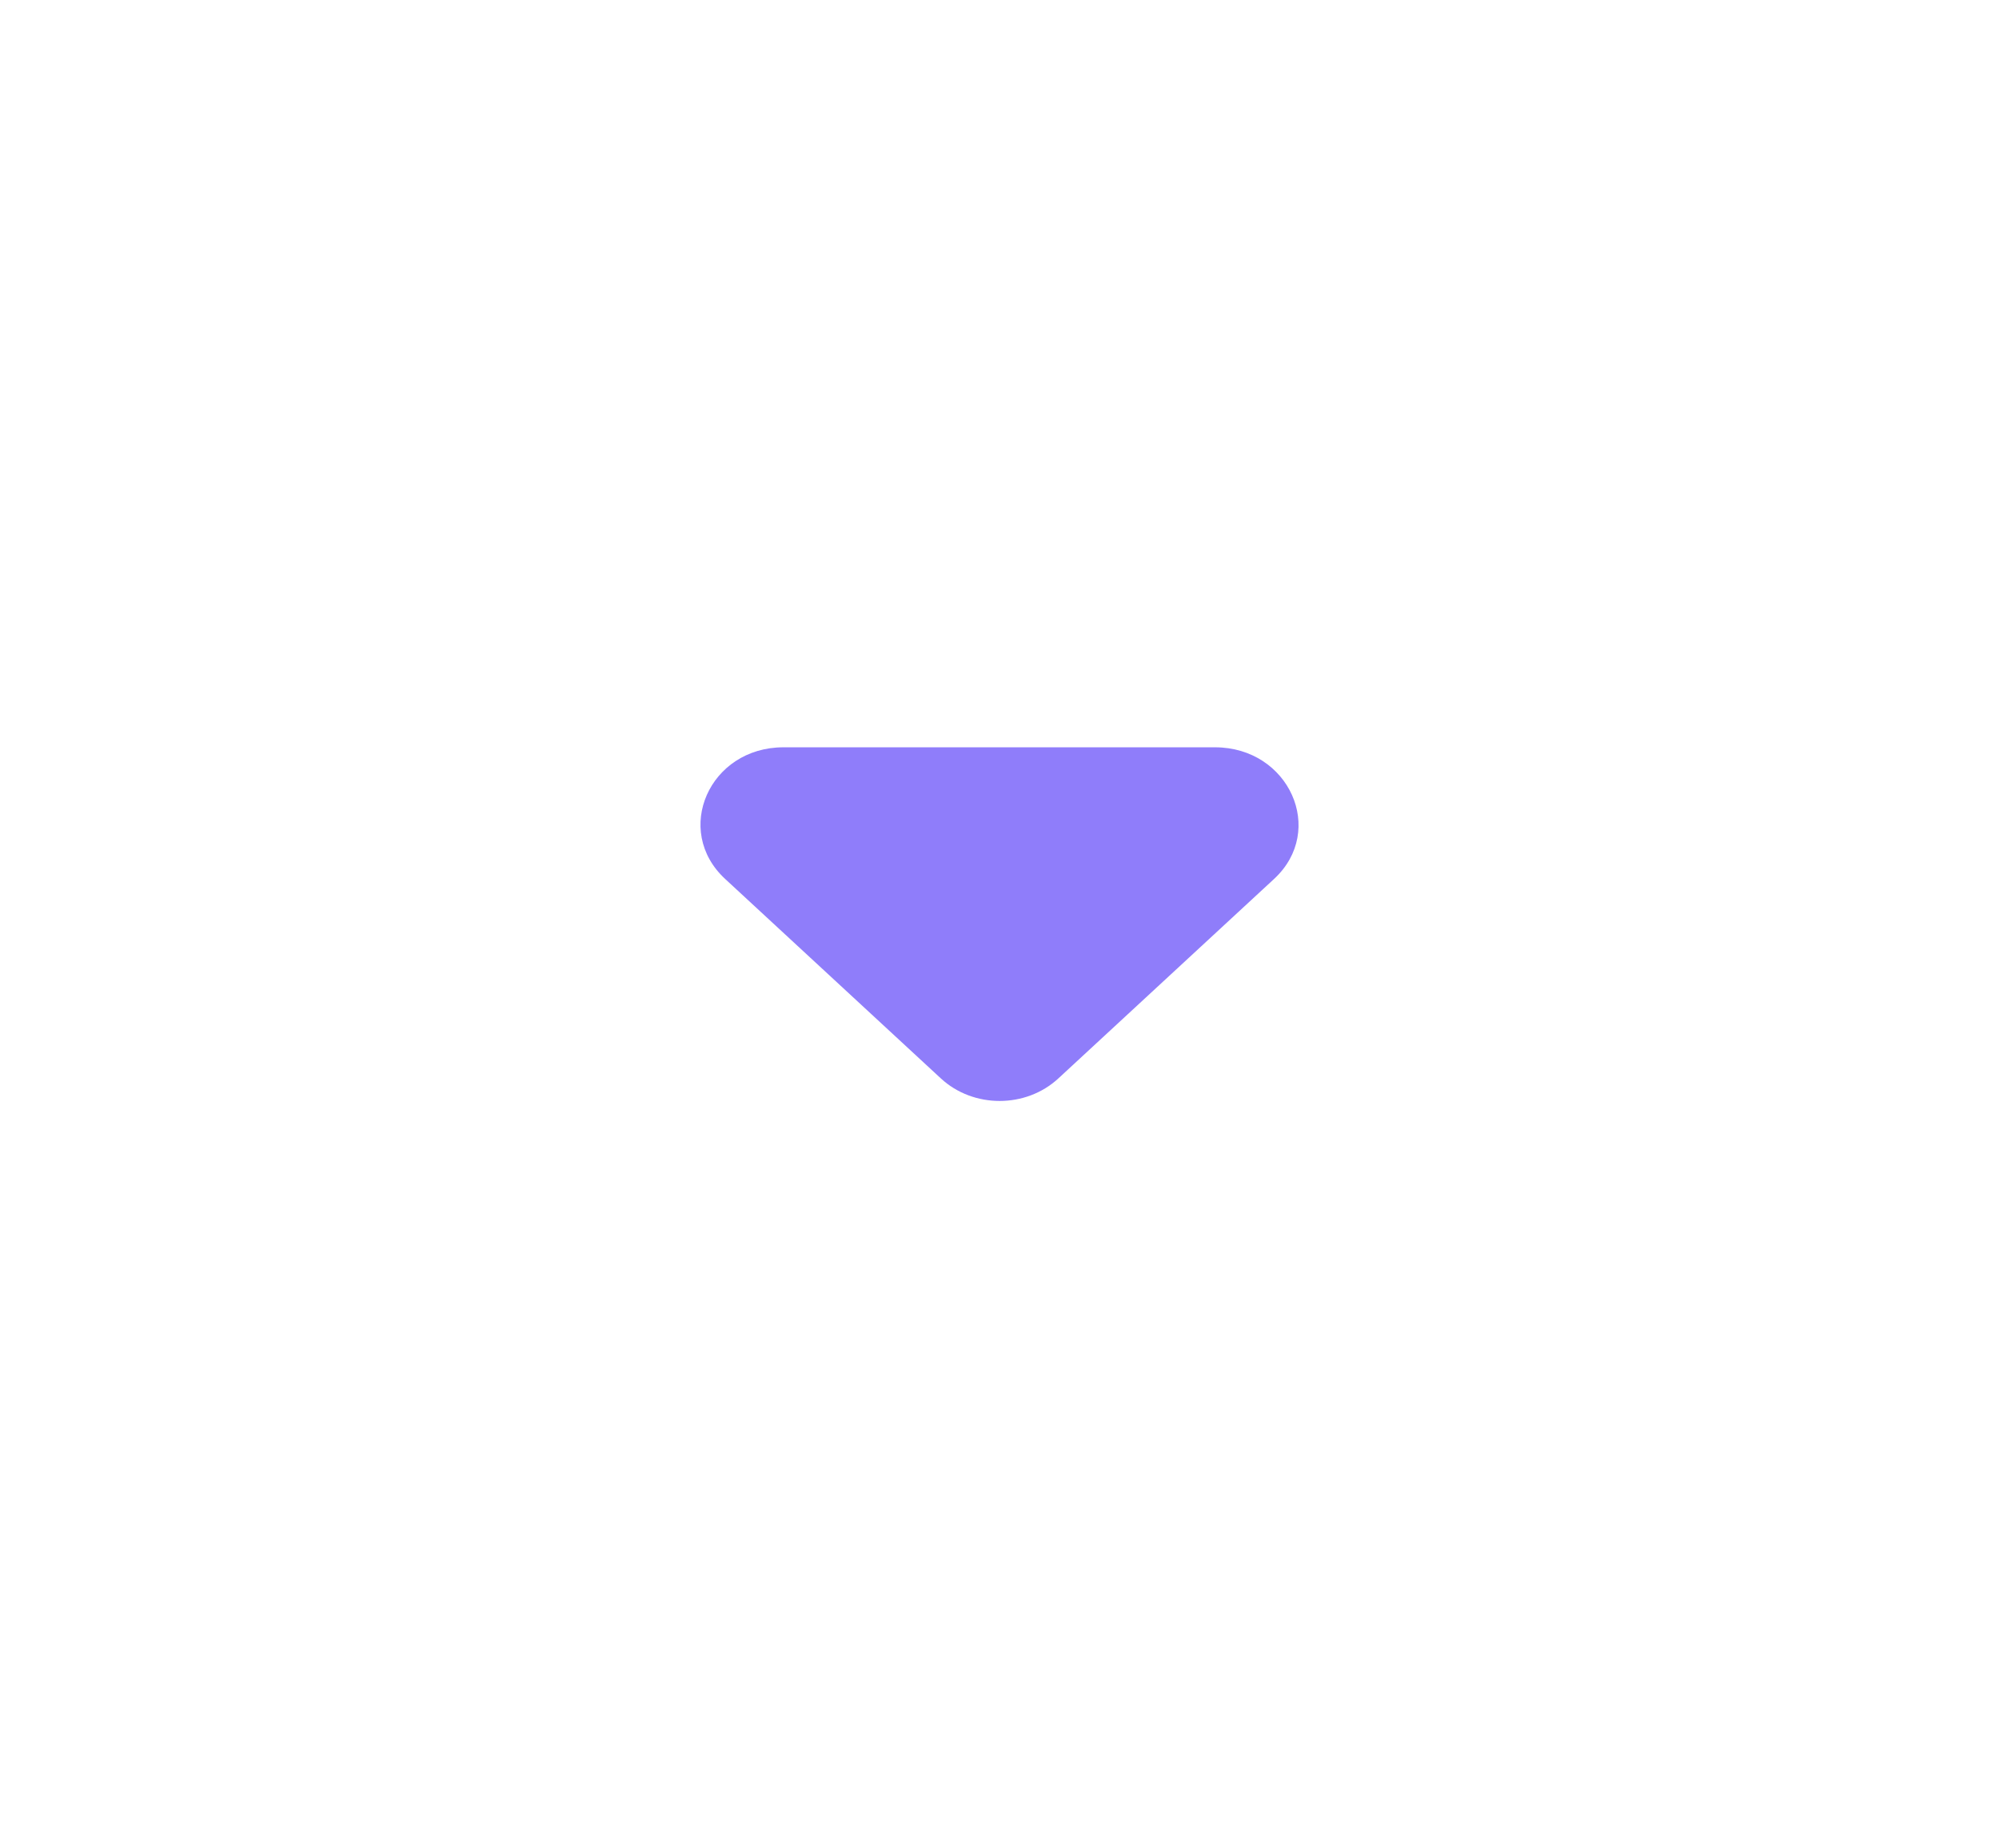 <svg width="53" height="49" viewBox="0 0 53 49" fill="none" xmlns="http://www.w3.org/2000/svg">
<g id="icon/navigation/arrow_drop_down_24px">
<path id="icon/navigation/arrow_drop_down_24px_2" d="M19.227 23.303L24.946 28.591C25.807 29.387 27.199 29.387 28.06 28.591L33.779 23.303C35.171 22.017 34.177 19.812 32.212 19.812H20.772C18.807 19.812 17.835 22.017 19.227 23.303Z" fill="#8F7DFA"/>
</g>
</svg>
